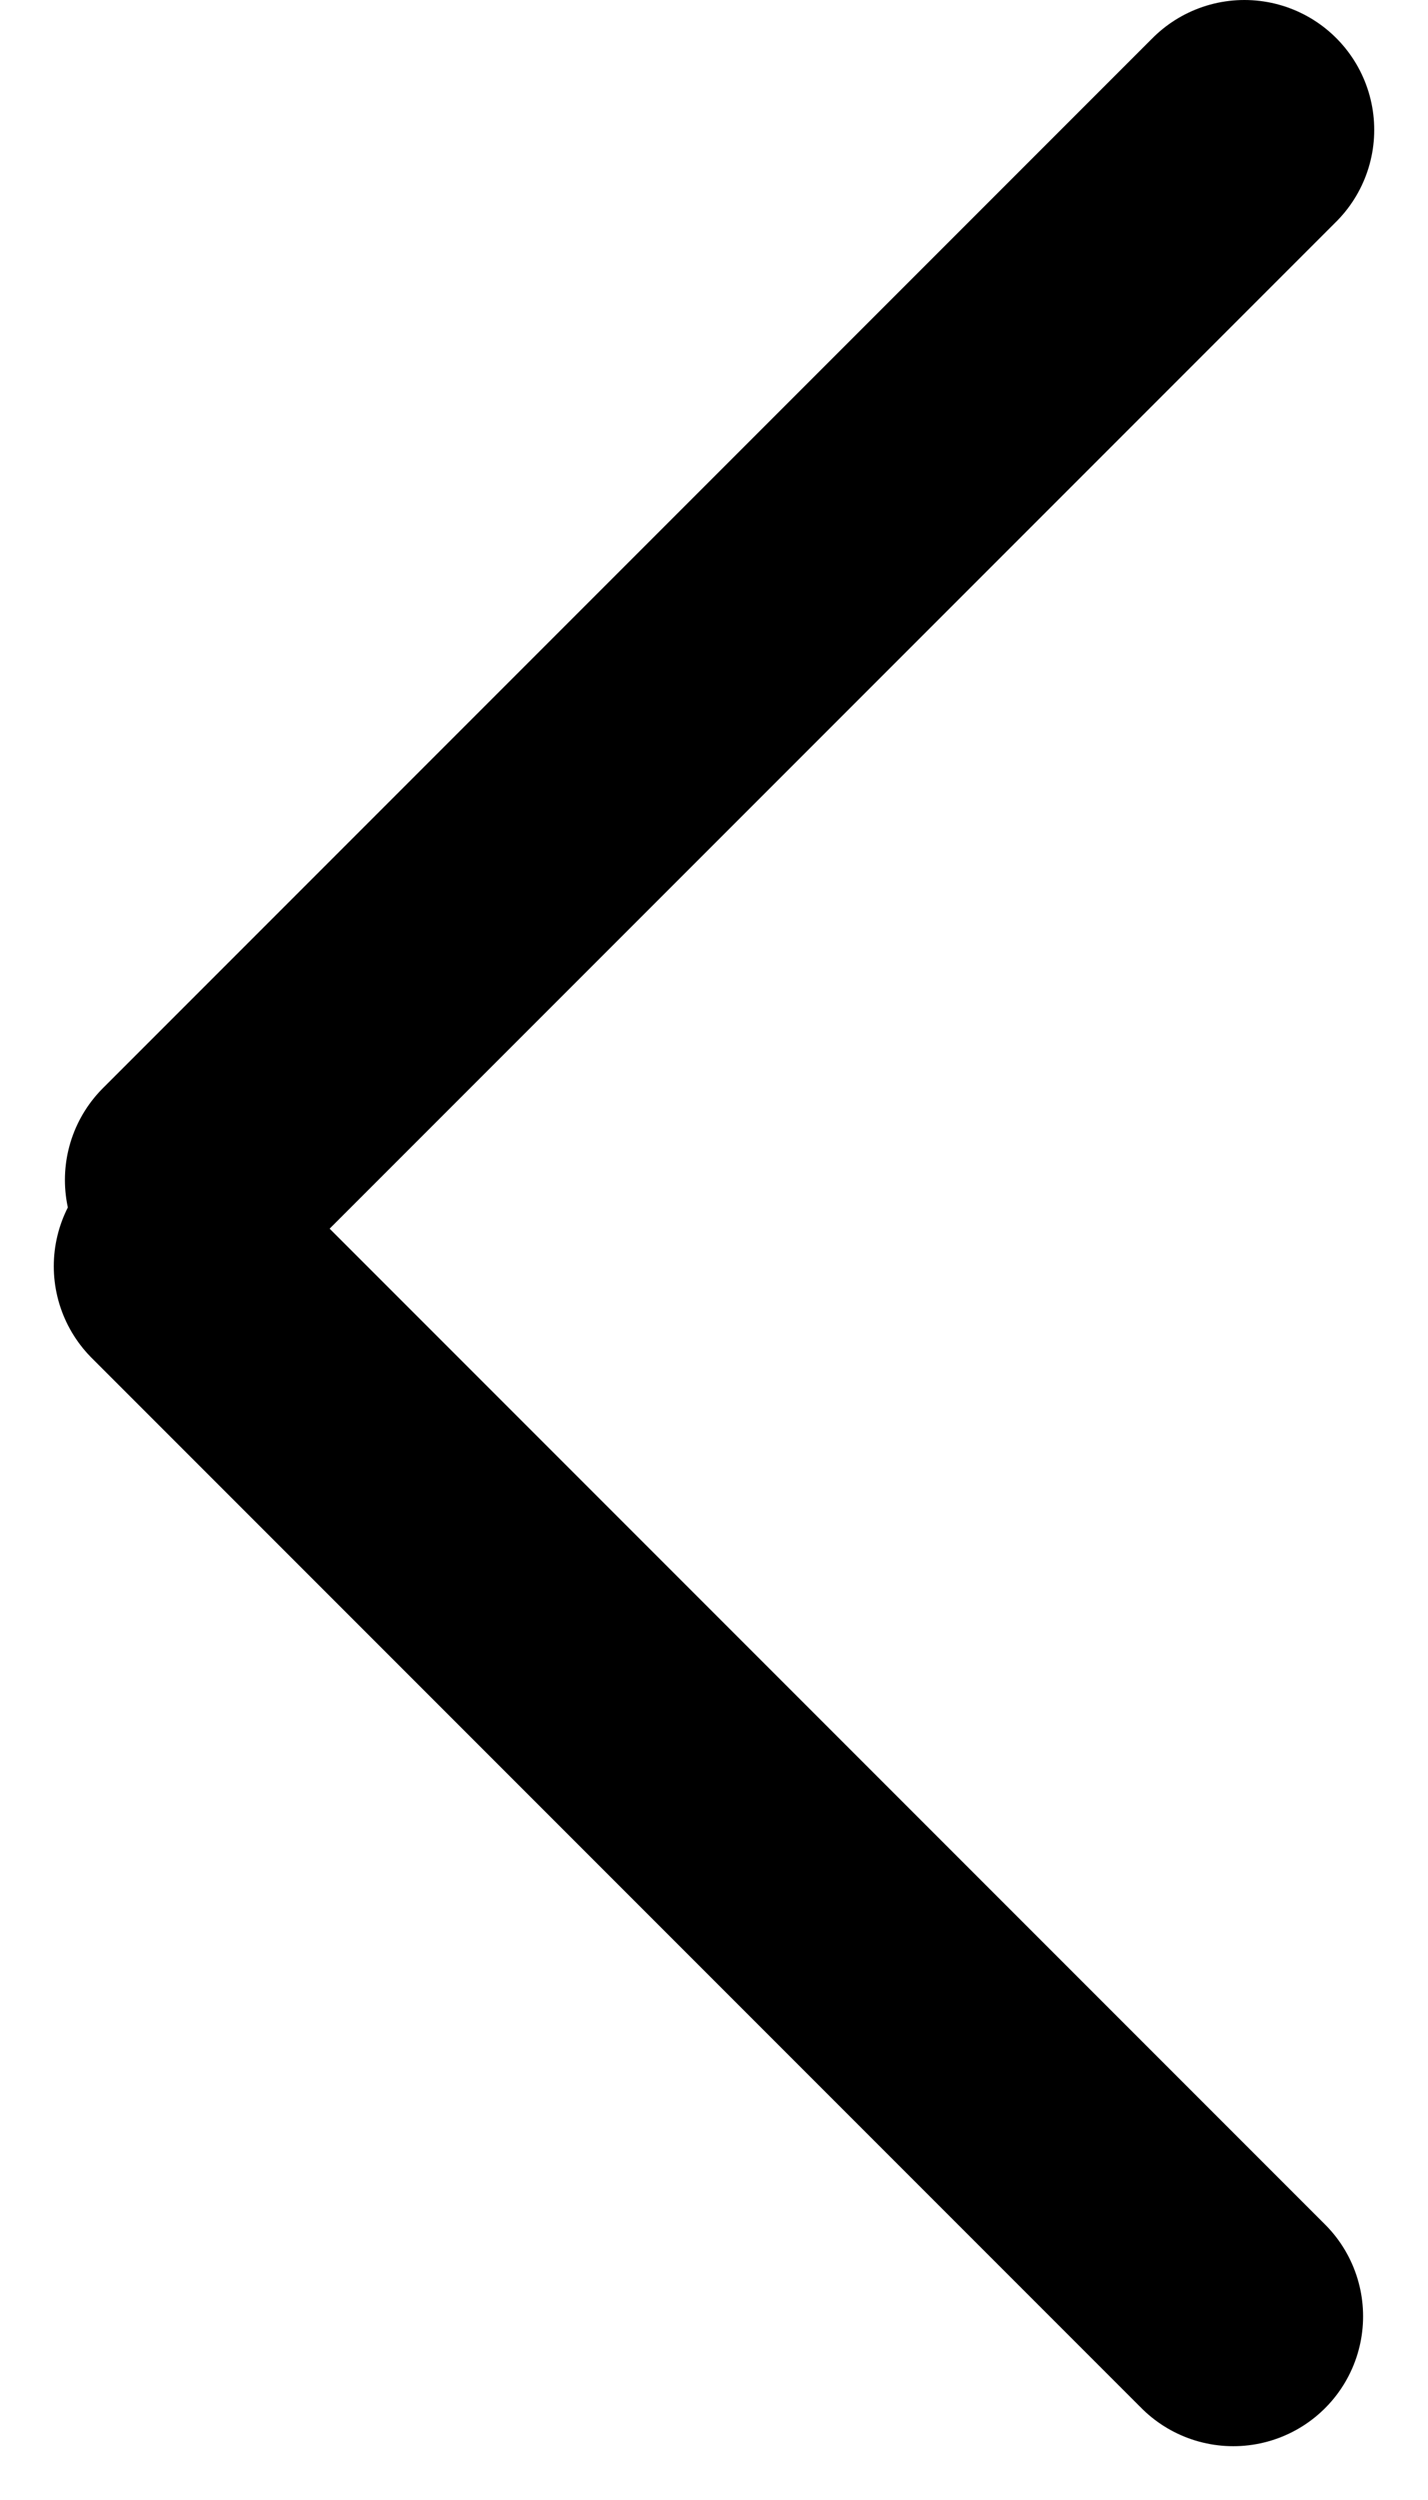 <svg width="44" height="77" viewBox="0 0 44 77" fill="none" xmlns="http://www.w3.org/2000/svg">
<line x1="6" y1="36.343" x2="38.343" y2="4" stroke="black" stroke-width="8" stroke-linecap="round"/>
<line x1="5.657" y1="39" x2="38" y2="71.343" stroke="black" stroke-width="8" stroke-linecap="round"/>
</svg>
